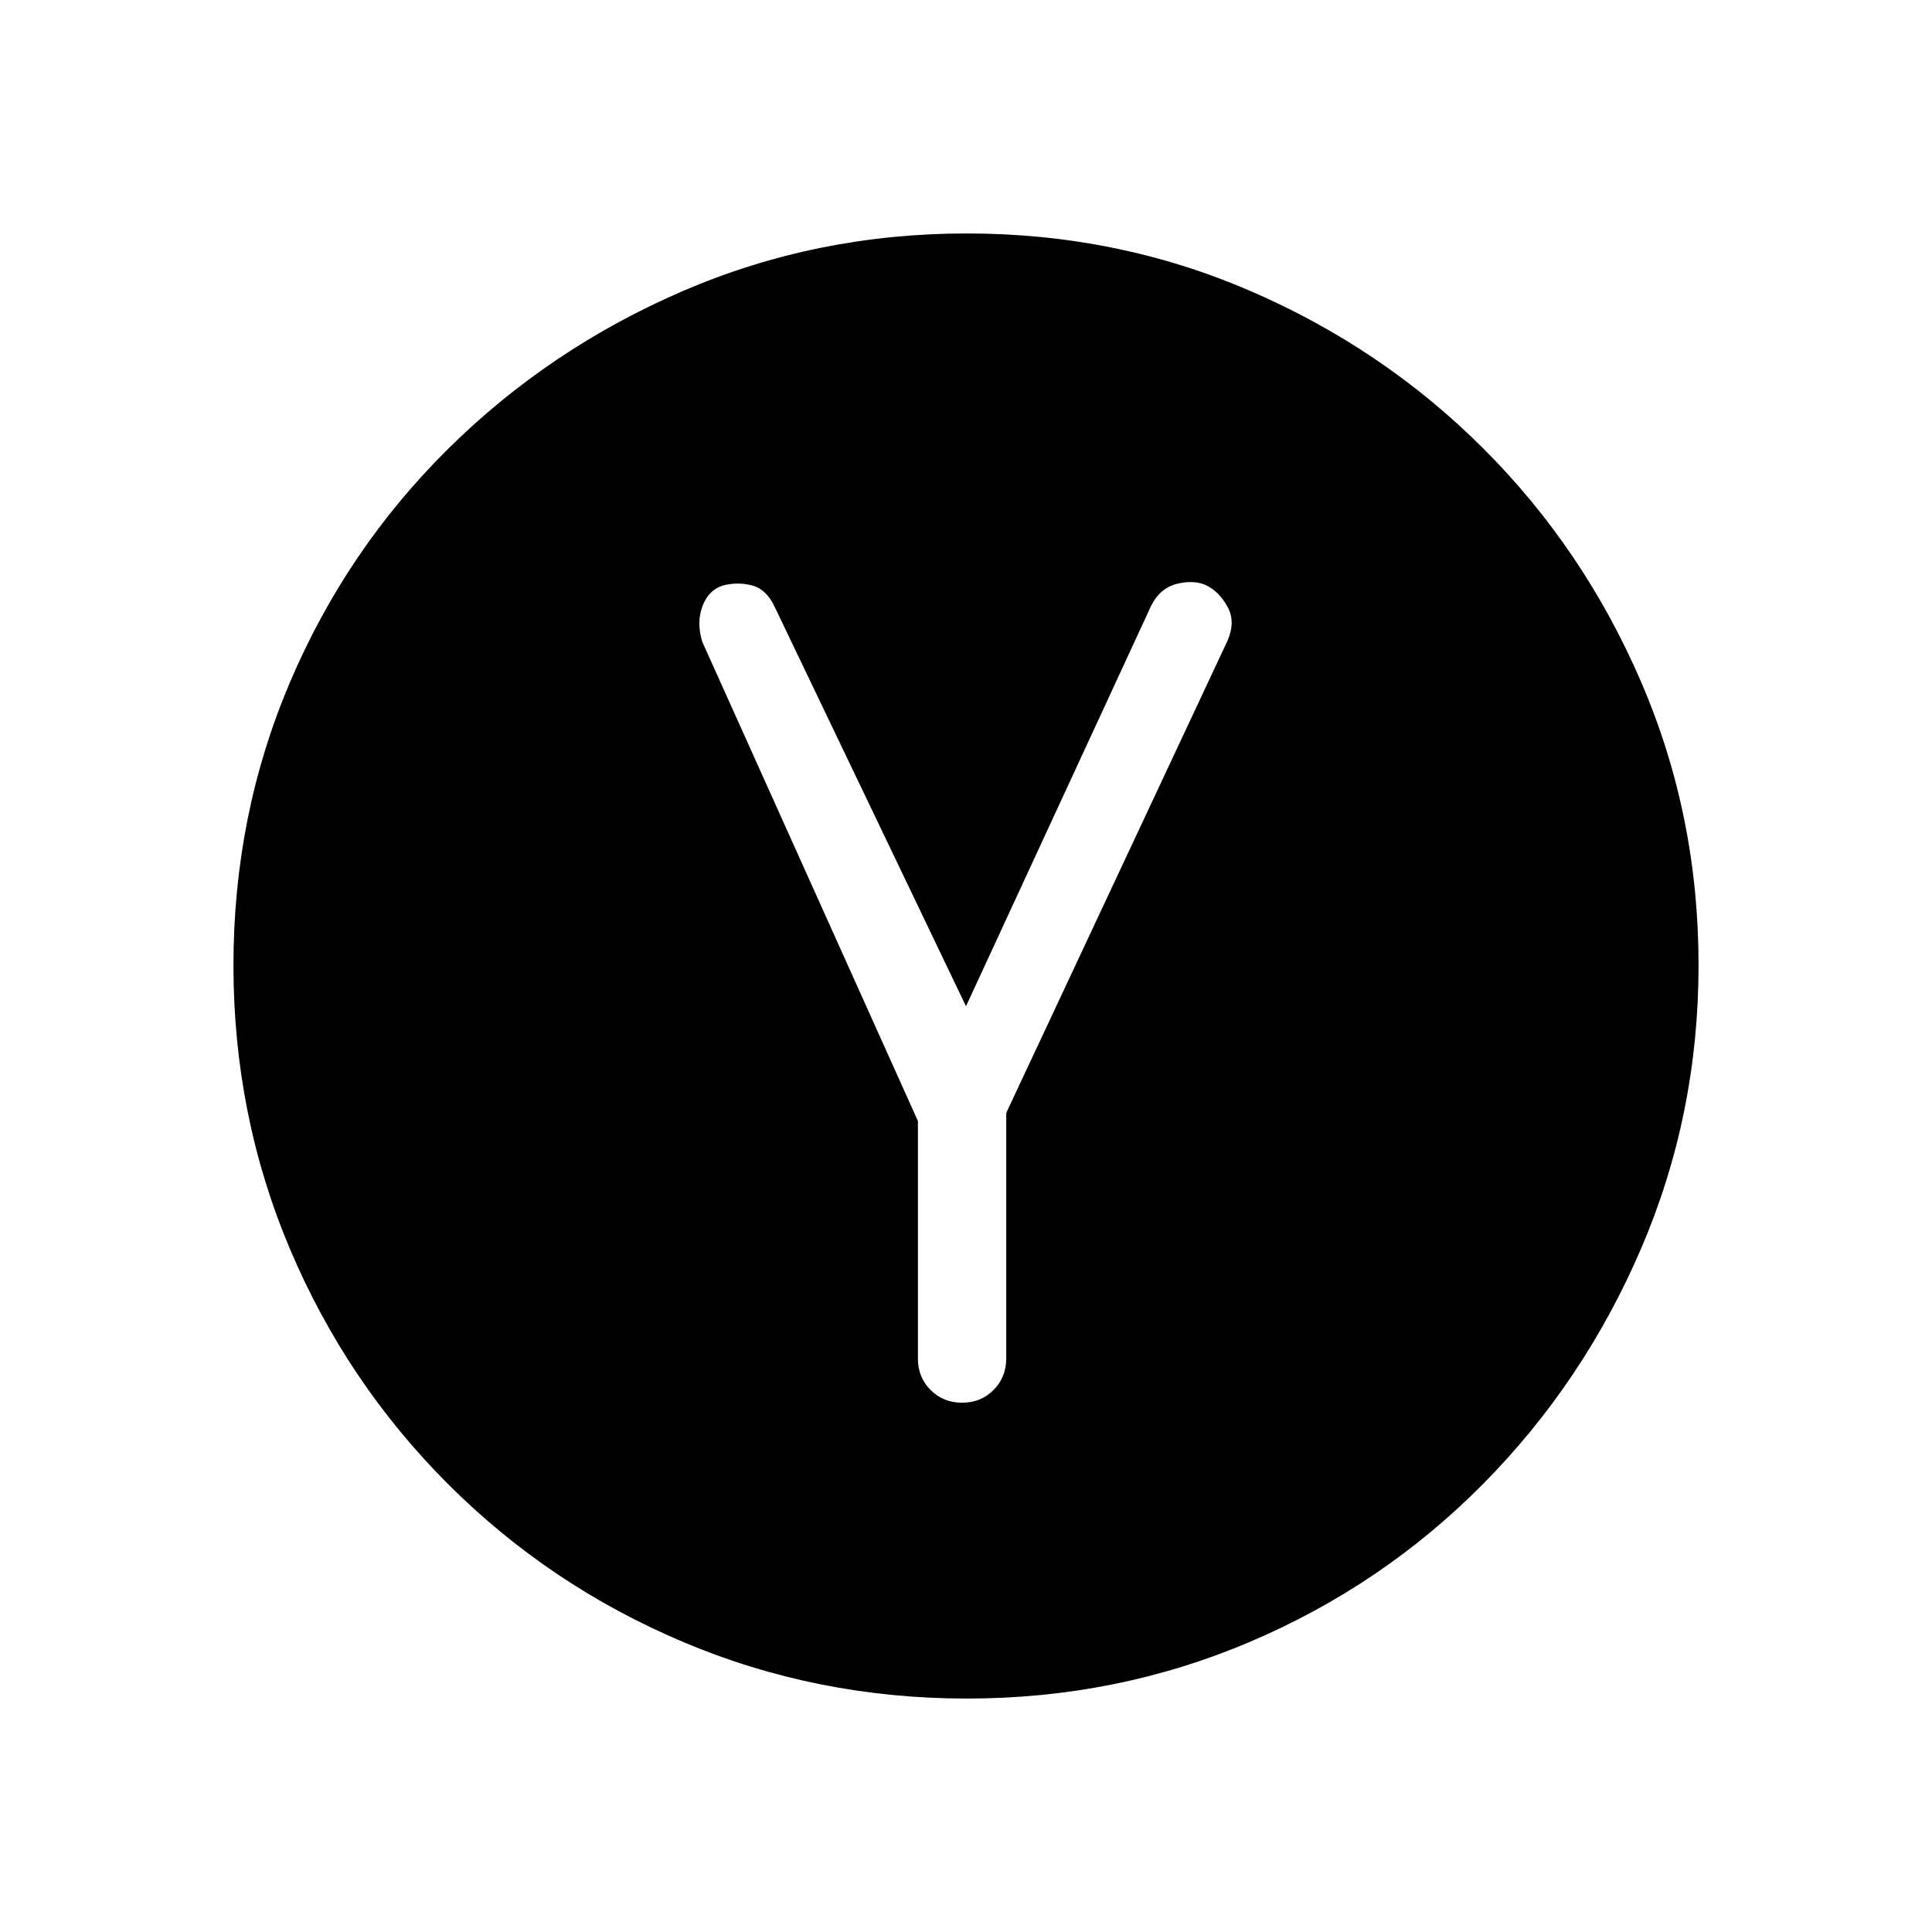<svg xmlns="http://www.w3.org/2000/svg" height="20" viewBox="0 -960 960 960" width="20"><path d="M456.11-402.97v118.08q0 9.29 6.32 15.59 6.32 6.3 15.63 6.3 9.36 0 15.65-6.35 6.29-6.36 6.29-15.72V-407l110-234.75q4-9.36 0-16.65-4-7.29-10-10.45-6-3.15-14.75-1.15T572-659l-92 199-94.69-197.67q-4.29-9.55-11.64-11.44-7.35-1.89-14.67.11-7 2.31-10 10.34-3 8.04 0 17.66l107.11 238.03ZM480.37-116q-74.37 0-140.86-28.08-66.48-28.09-116.91-78.52-50.43-50.43-78.52-116.78Q116-405.73 116-480.37q0-74.63 28.08-140.62 28.09-65.98 78.52-115.91 50.43-49.93 116.78-78.52Q405.73-844 480.37-844q74.63 0 140.68 28.47 66.04 28.48 115.99 78.37 49.94 49.88 78.45 116.07Q844-554.9 844-480.45q0 74.45-28.58 140.94-28.59 66.48-78.52 116.91-49.93 50.43-116.04 78.52Q554.74-116 480.37-116Z"/></svg>